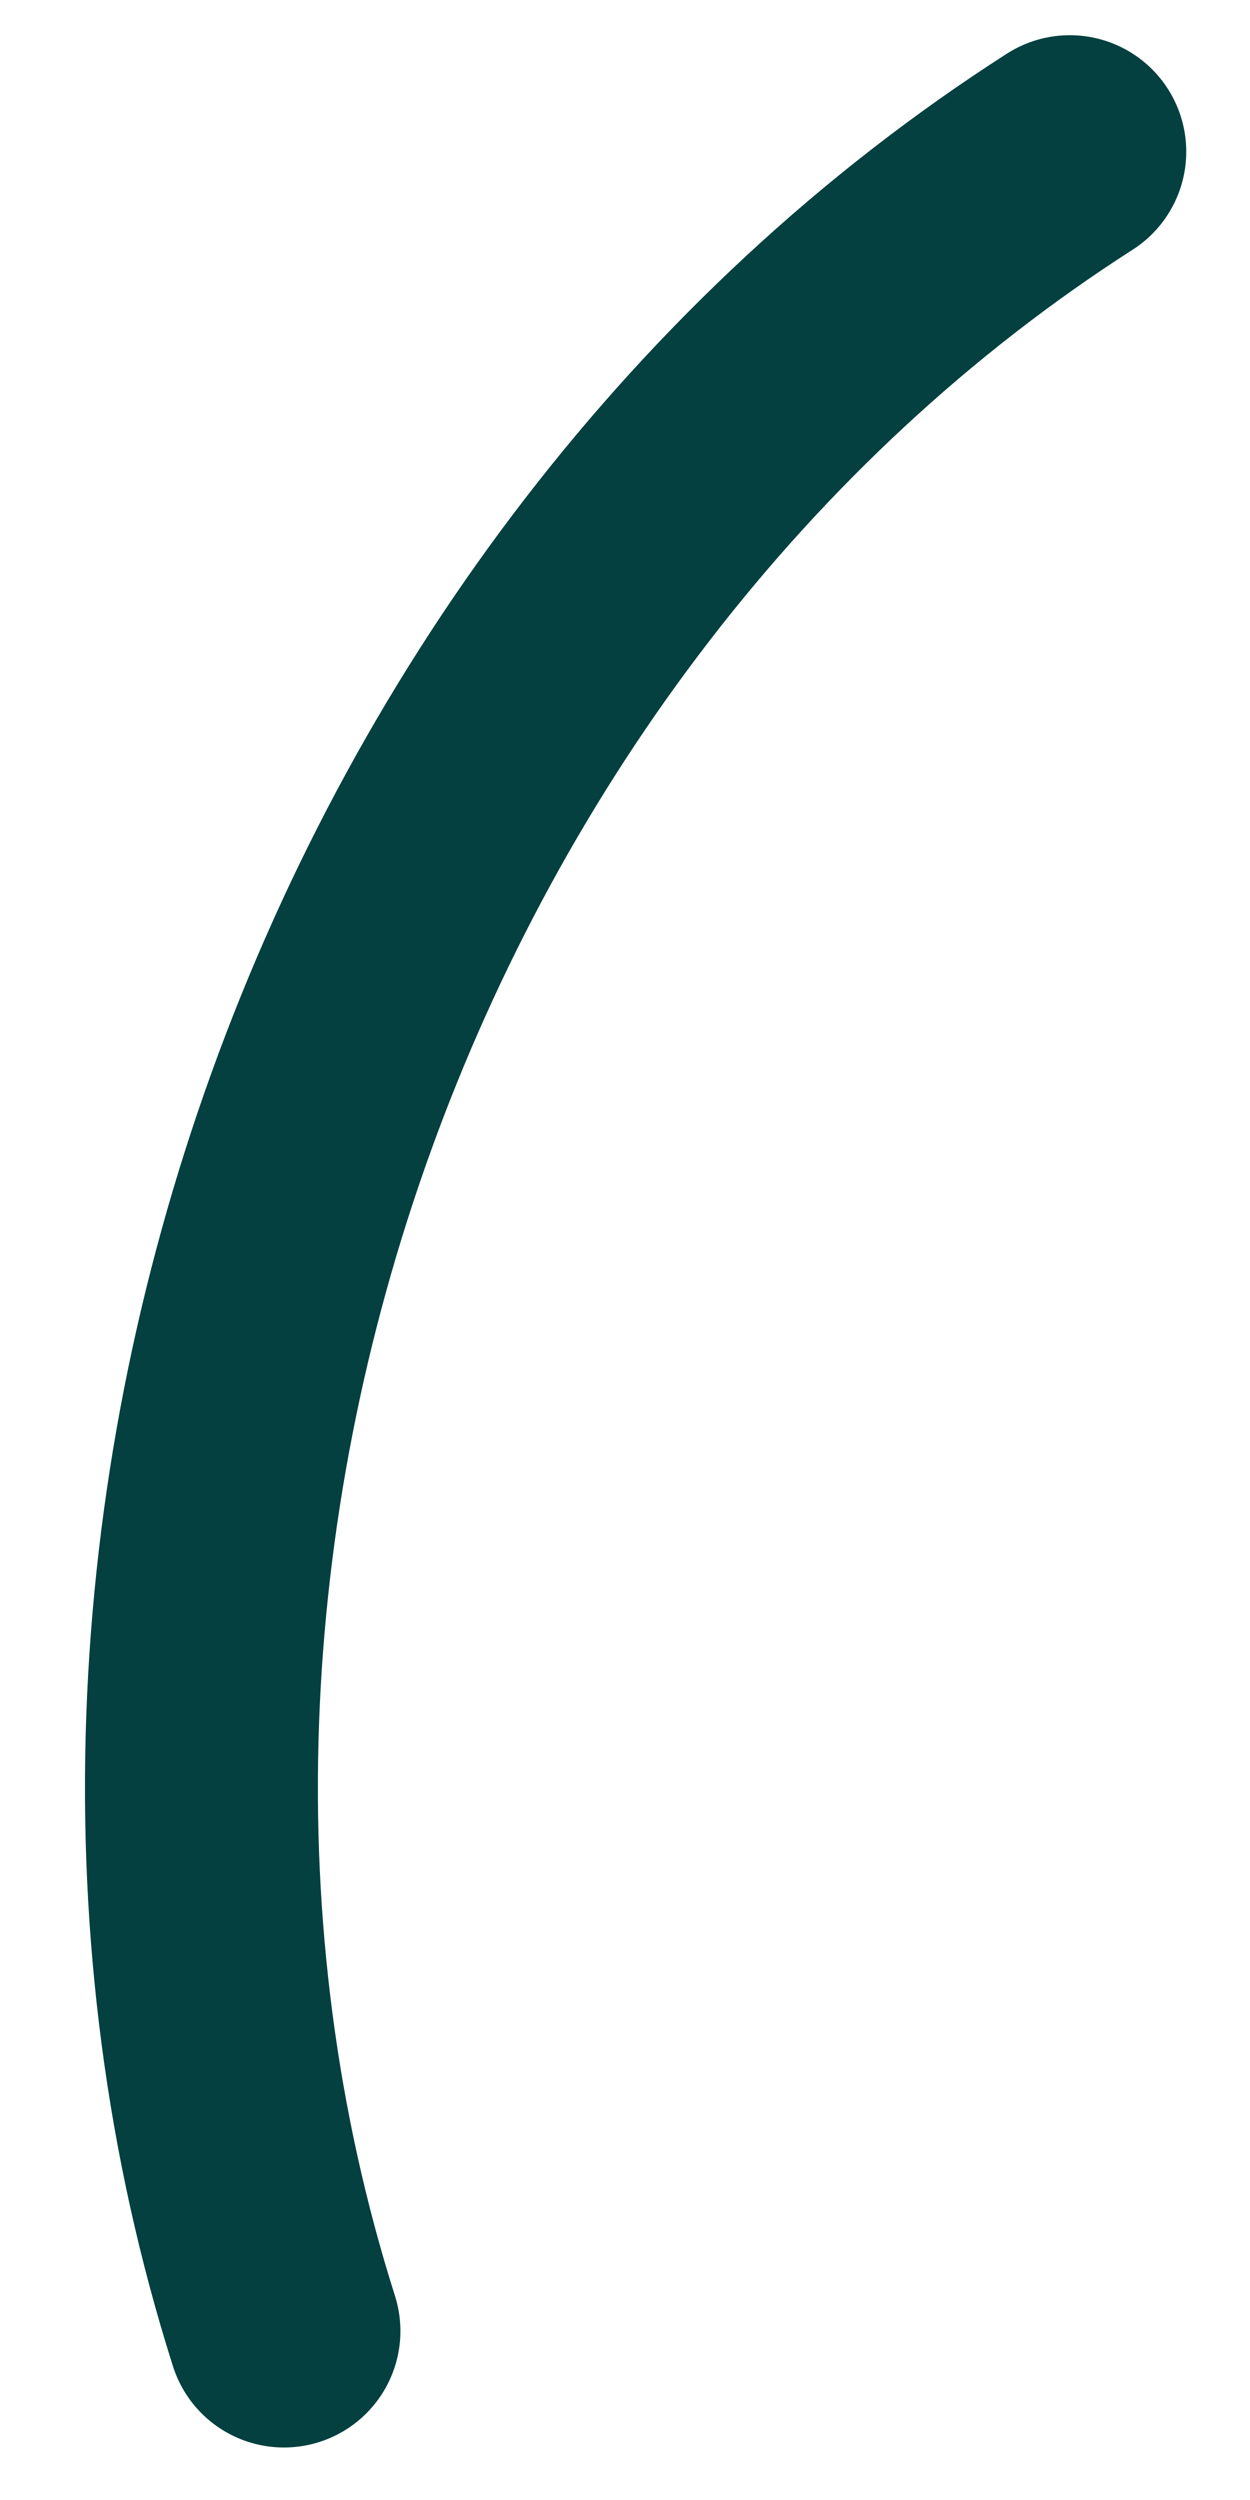 <svg width="6" height="12" viewBox="0 0 6 12" fill="none" xmlns="http://www.w3.org/2000/svg">
<path d="M1.363 11.189C0.157 7.389 1.787 2.874 5.135 0.728" stroke="#03403F" stroke-width="1.118" stroke-linecap="round" stroke-linejoin="round"/>
</svg>
